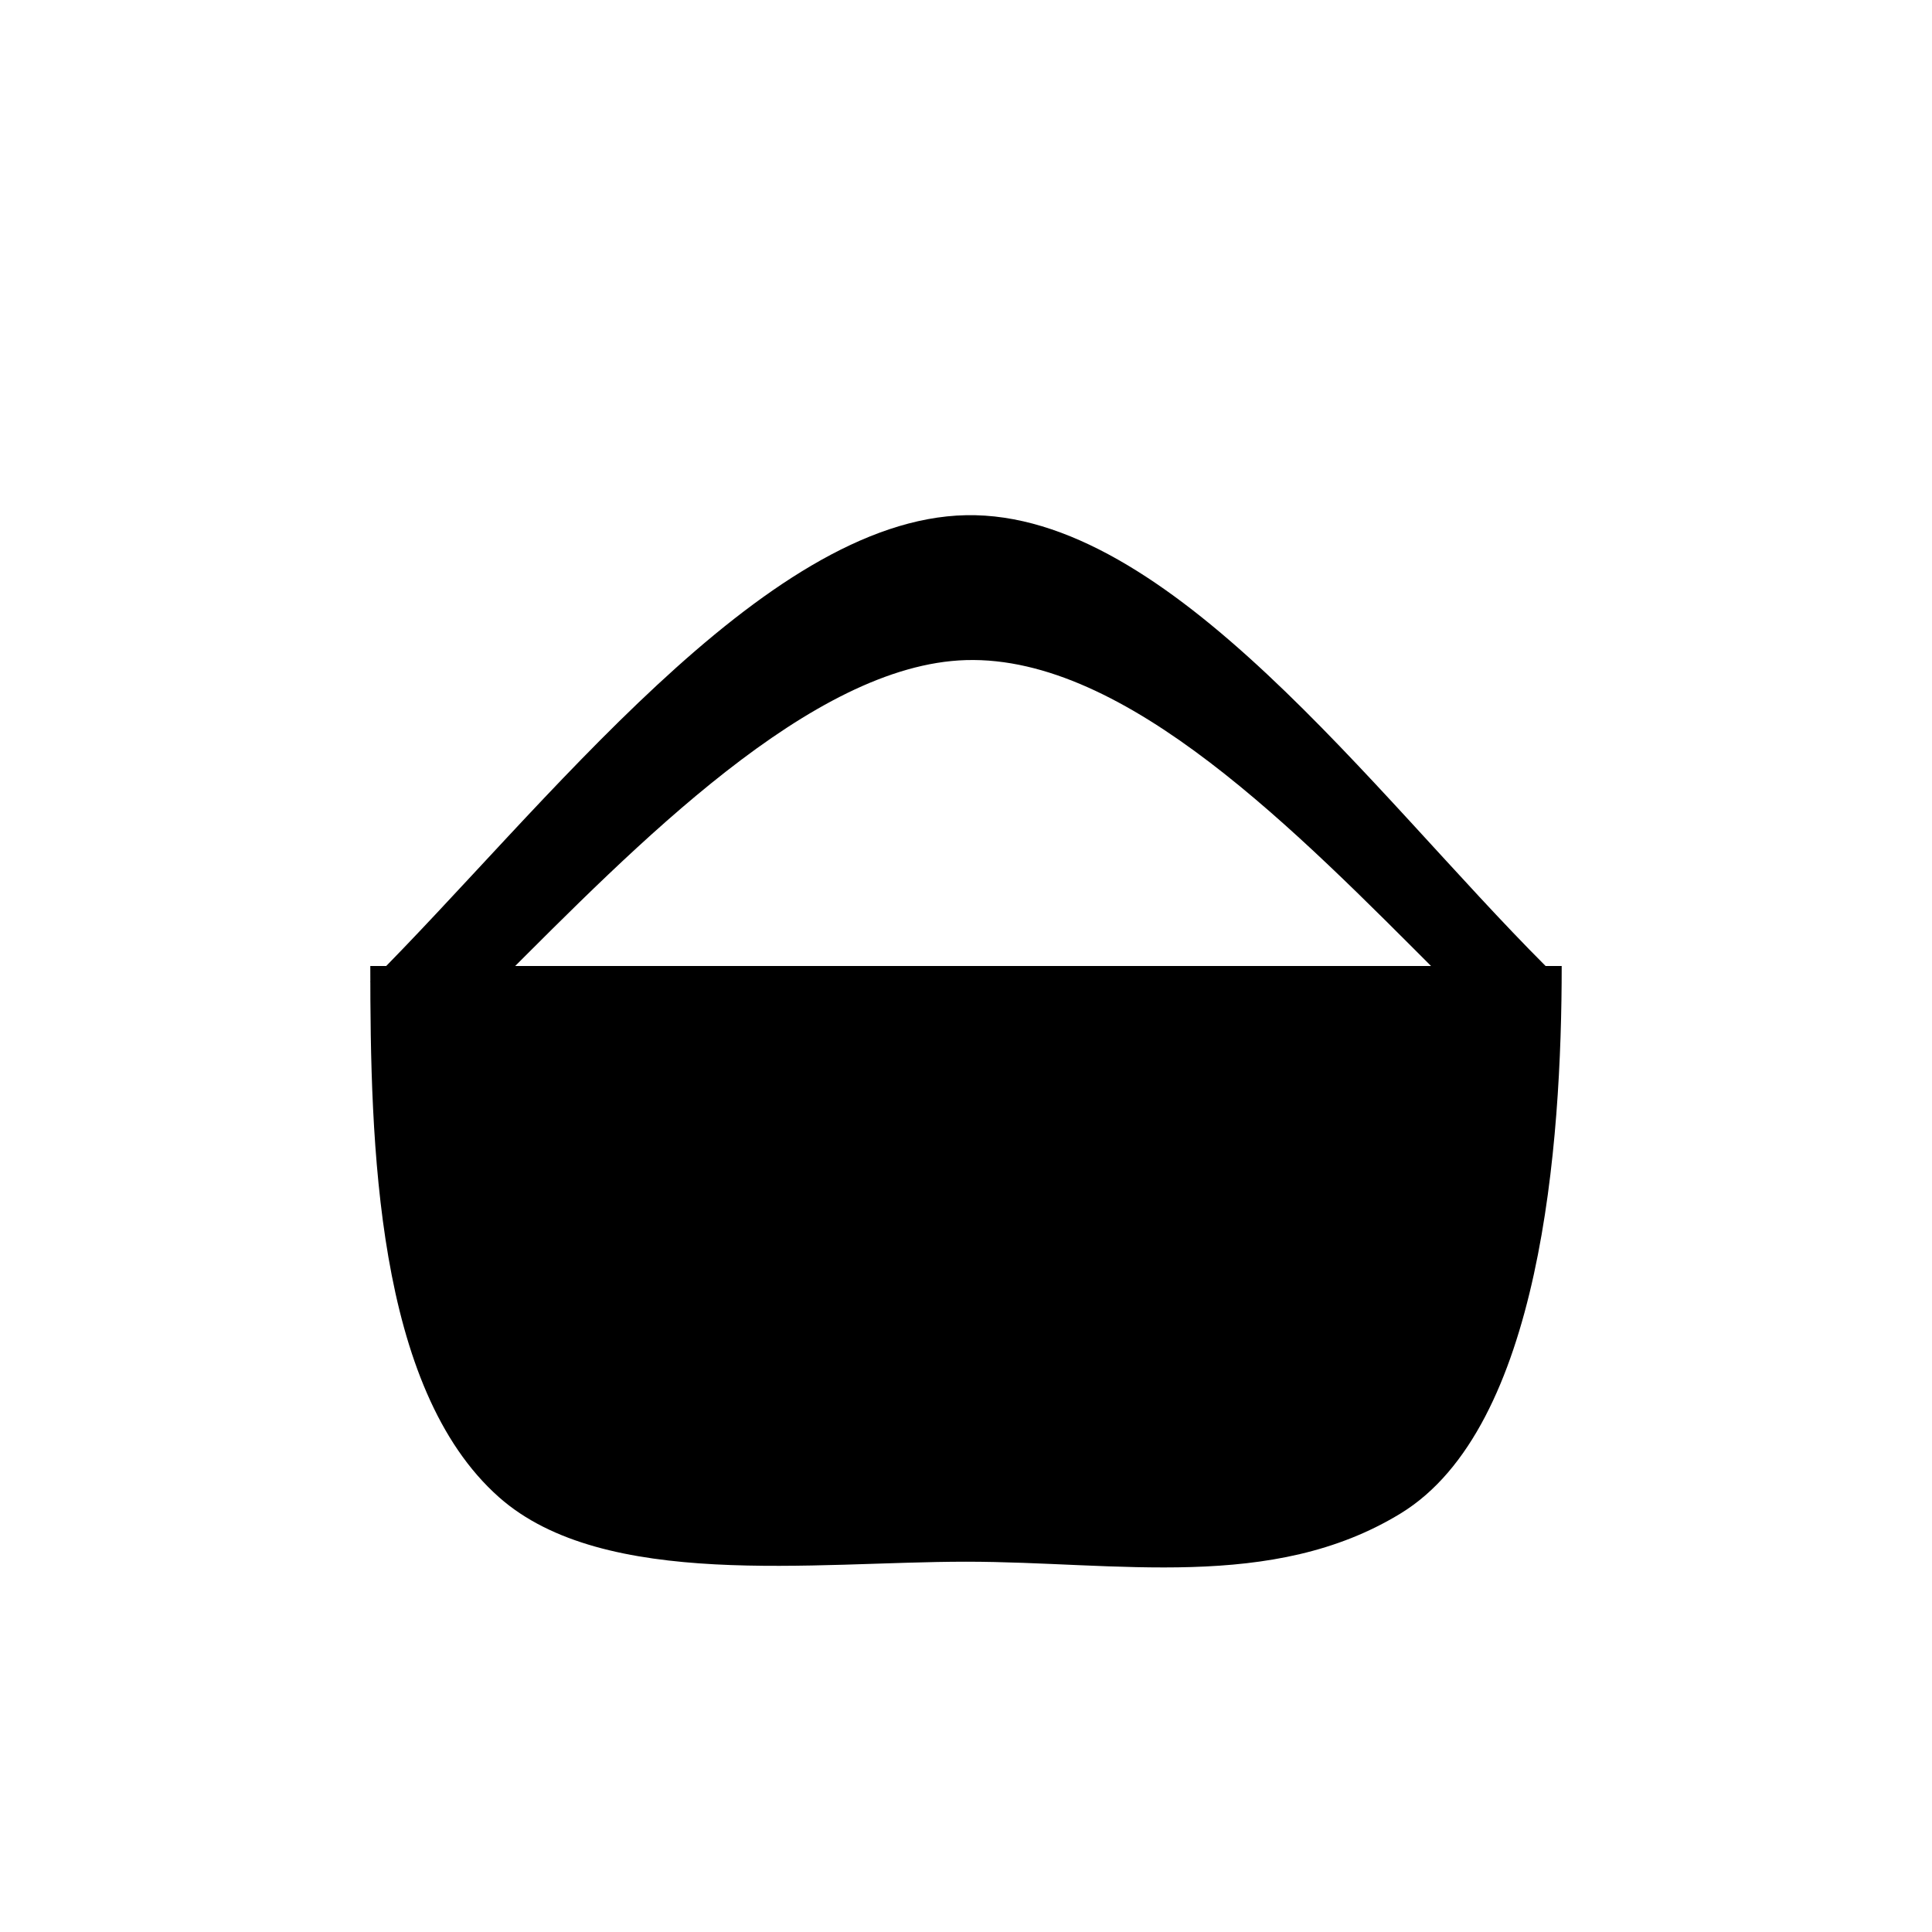 <?xml version="1.0" encoding="UTF-8"?>
<!-- Generated by Pixelmator Pro 3.5.11 -->
<svg width="120" height="120" viewBox="0 0 120 120" xmlns="http://www.w3.org/2000/svg">
    <path id="Halbkreis" fill="#000000" fill-rule="evenodd" stroke="none" d="M 23 60 L 23 60 C 23 71.035 23.338 86.221 31 93 C 37.527 98.775 50.6 97 60 97 C 69.4 97 79.016 98.883 87 94 C 95.728 88.663 97 71.035 97 60 L 23 60 Z"/>
    <path id="Abgerundete-Ecke" fill="#000000" fill-rule="evenodd" stroke="none" d="M 23 61 C 33.77 50.23 47.385 32.25 60 32 C 72.615 31.75 85.23 49.23 96 60 L 89.442 60.558 C 80.586 51.702 69.964 40.71 60 41 C 50.427 41.278 39.509 52.491 31 61 Z"/>
</svg>
